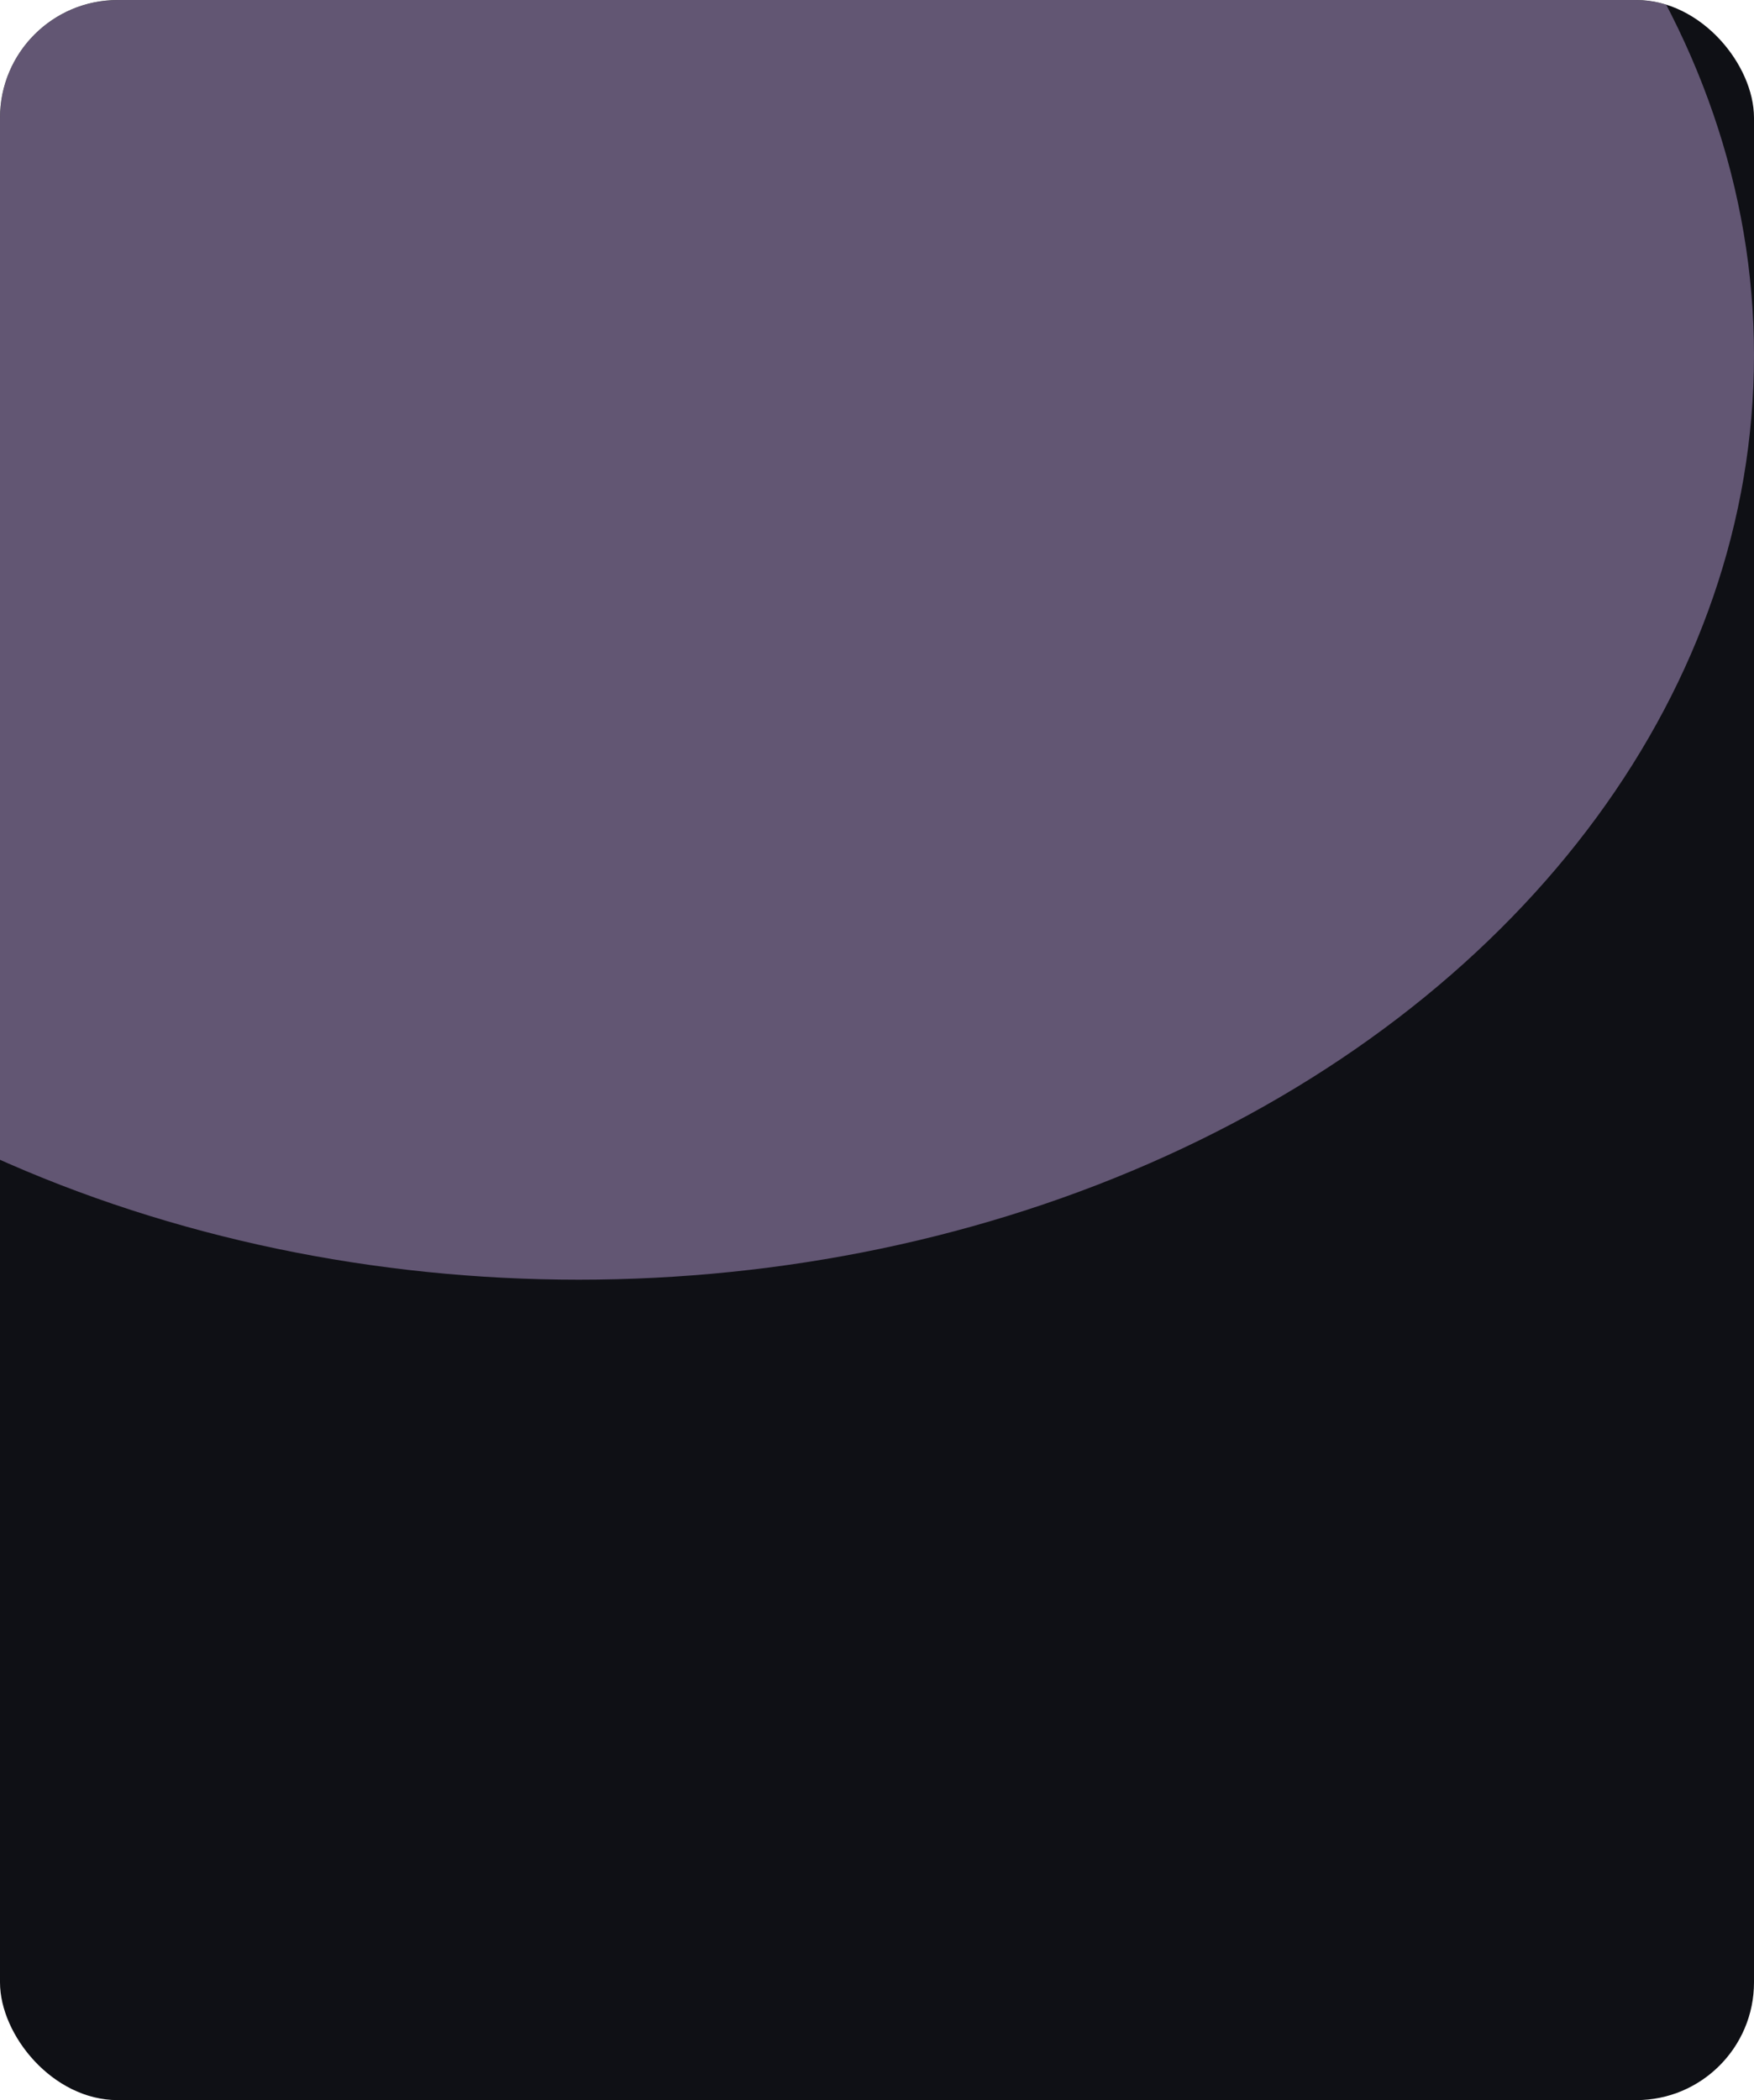 <svg width="447" height="535" viewBox="0 0 447 535" fill="none" xmlns="http://www.w3.org/2000/svg">
<g clip-path="url(#clip0_1182_174238)">
<rect width="447" height="535" rx="30" fill="#0F1015"/>
<g opacity="0.4" filter="url(#filter0_f_1182_174238)">
<ellipse cx="147.5" cy="90.5" rx="299.5" ry="235.5" fill="#DEBDFF"/>
</g>
</g>
<defs>
<filter id="filter0_f_1182_174238" x="-652" y="-645" width="1599" height="1471" filterUnits="userSpaceOnUse" color-interpolation-filters="sRGB">
<feFlood flood-opacity="0" result="BackgroundImageFix"/>
<feBlend mode="normal" in="SourceGraphic" in2="BackgroundImageFix" result="shape"/>
<feGaussianBlur stdDeviation="250" result="effect1_foregroundBlur_1182_174238"/>
</filter>
<clipPath id="clip0_1182_174238">
<rect width="447" height="535" rx="30" fill="white"/>
</clipPath>
</defs>
</svg>
